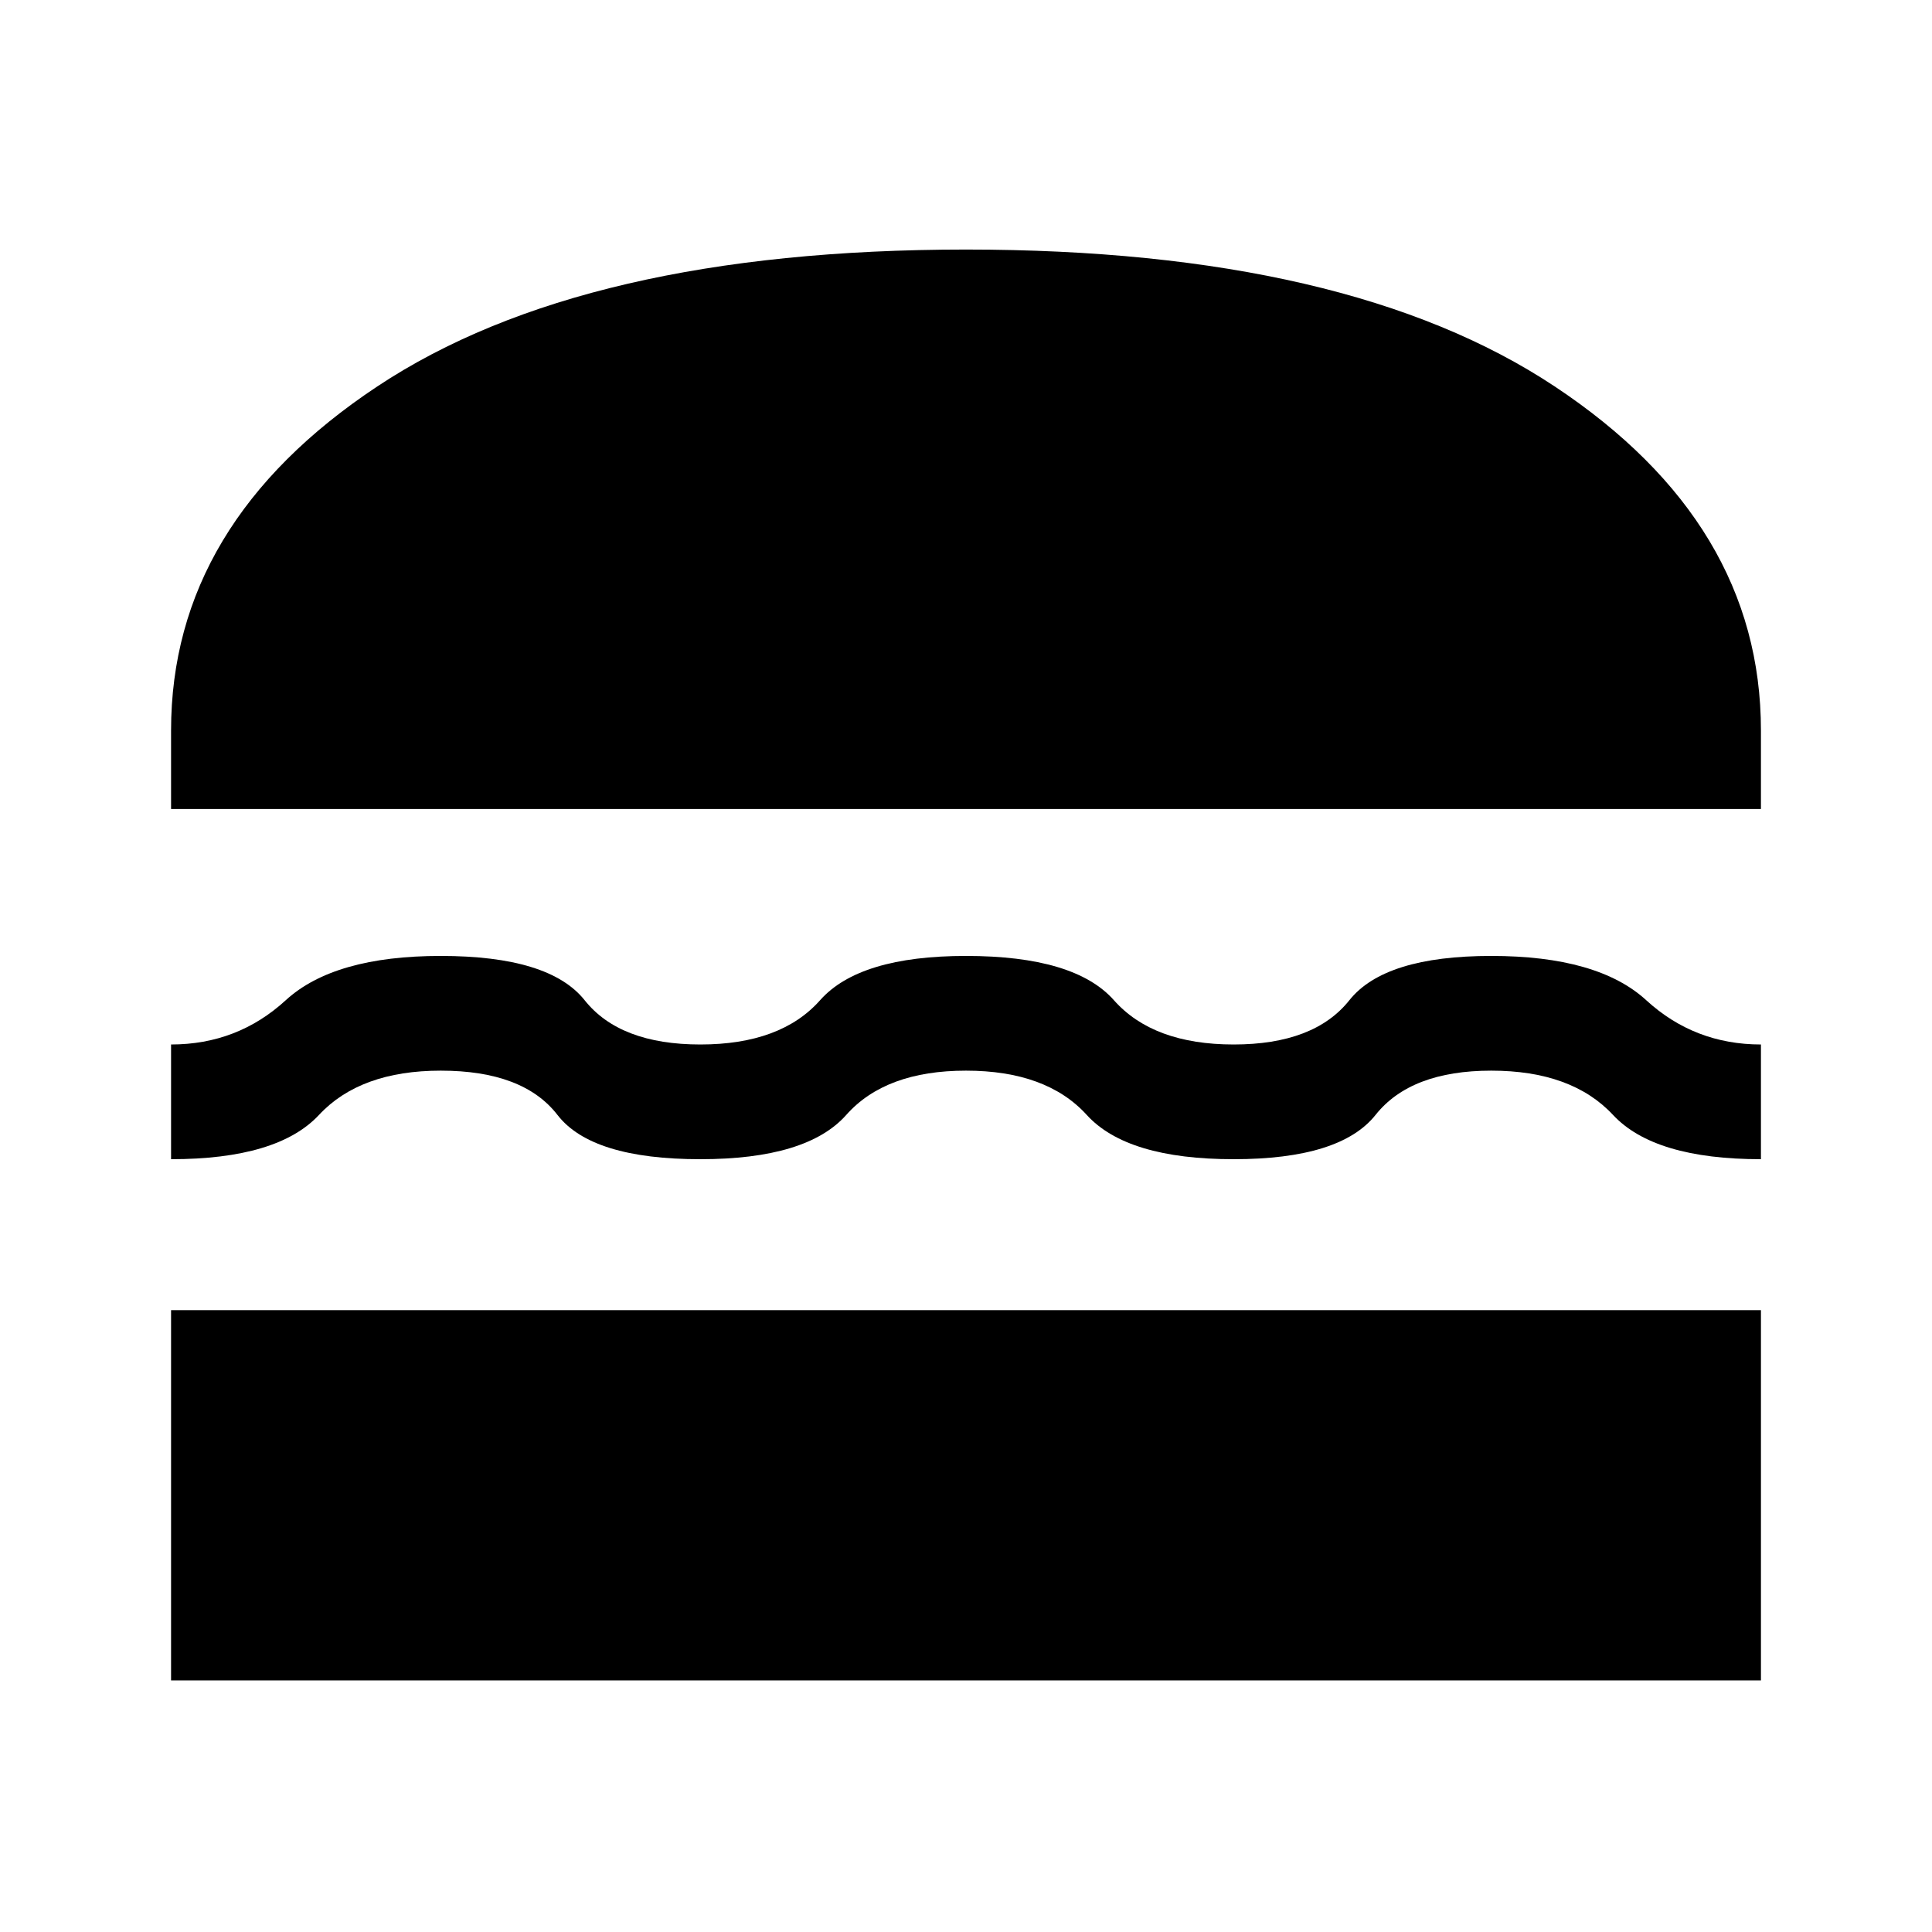 <svg xmlns="http://www.w3.org/2000/svg" height="48" width="48"><path d="M4.25 20.1v-1.95q0-5.15 5.125-8.55Q14.5 6.2 24 6.2t14.625 3.4q5.125 3.4 5.125 8.55v1.95Zm0 8.7v-2.85q1.65 0 2.85-1.1 1.2-1.1 3.85-1.1 2.7 0 3.575 1.1t2.875 1.1q2 0 2.975-1.1.975-1.1 3.625-1.1 2.7 0 3.675 1.1.975 1.1 2.975 1.1t2.875-1.1q.875-1.1 3.525-1.1t3.85 1.1q1.2 1.1 2.85 1.1v2.85q-2.65 0-3.675-1.1t-3.025-1.1q-2 0-2.875 1.1t-3.525 1.1Q28 28.8 27 27.7t-3-1.1q-2 0-2.975 1.1-.975 1.1-3.625 1.1-2.7 0-3.55-1.1-.85-1.1-2.9-1.1-2 0-3.025 1.1T4.25 28.8Zm0 12.95v-9.2h39.5v9.2Z"/></svg>